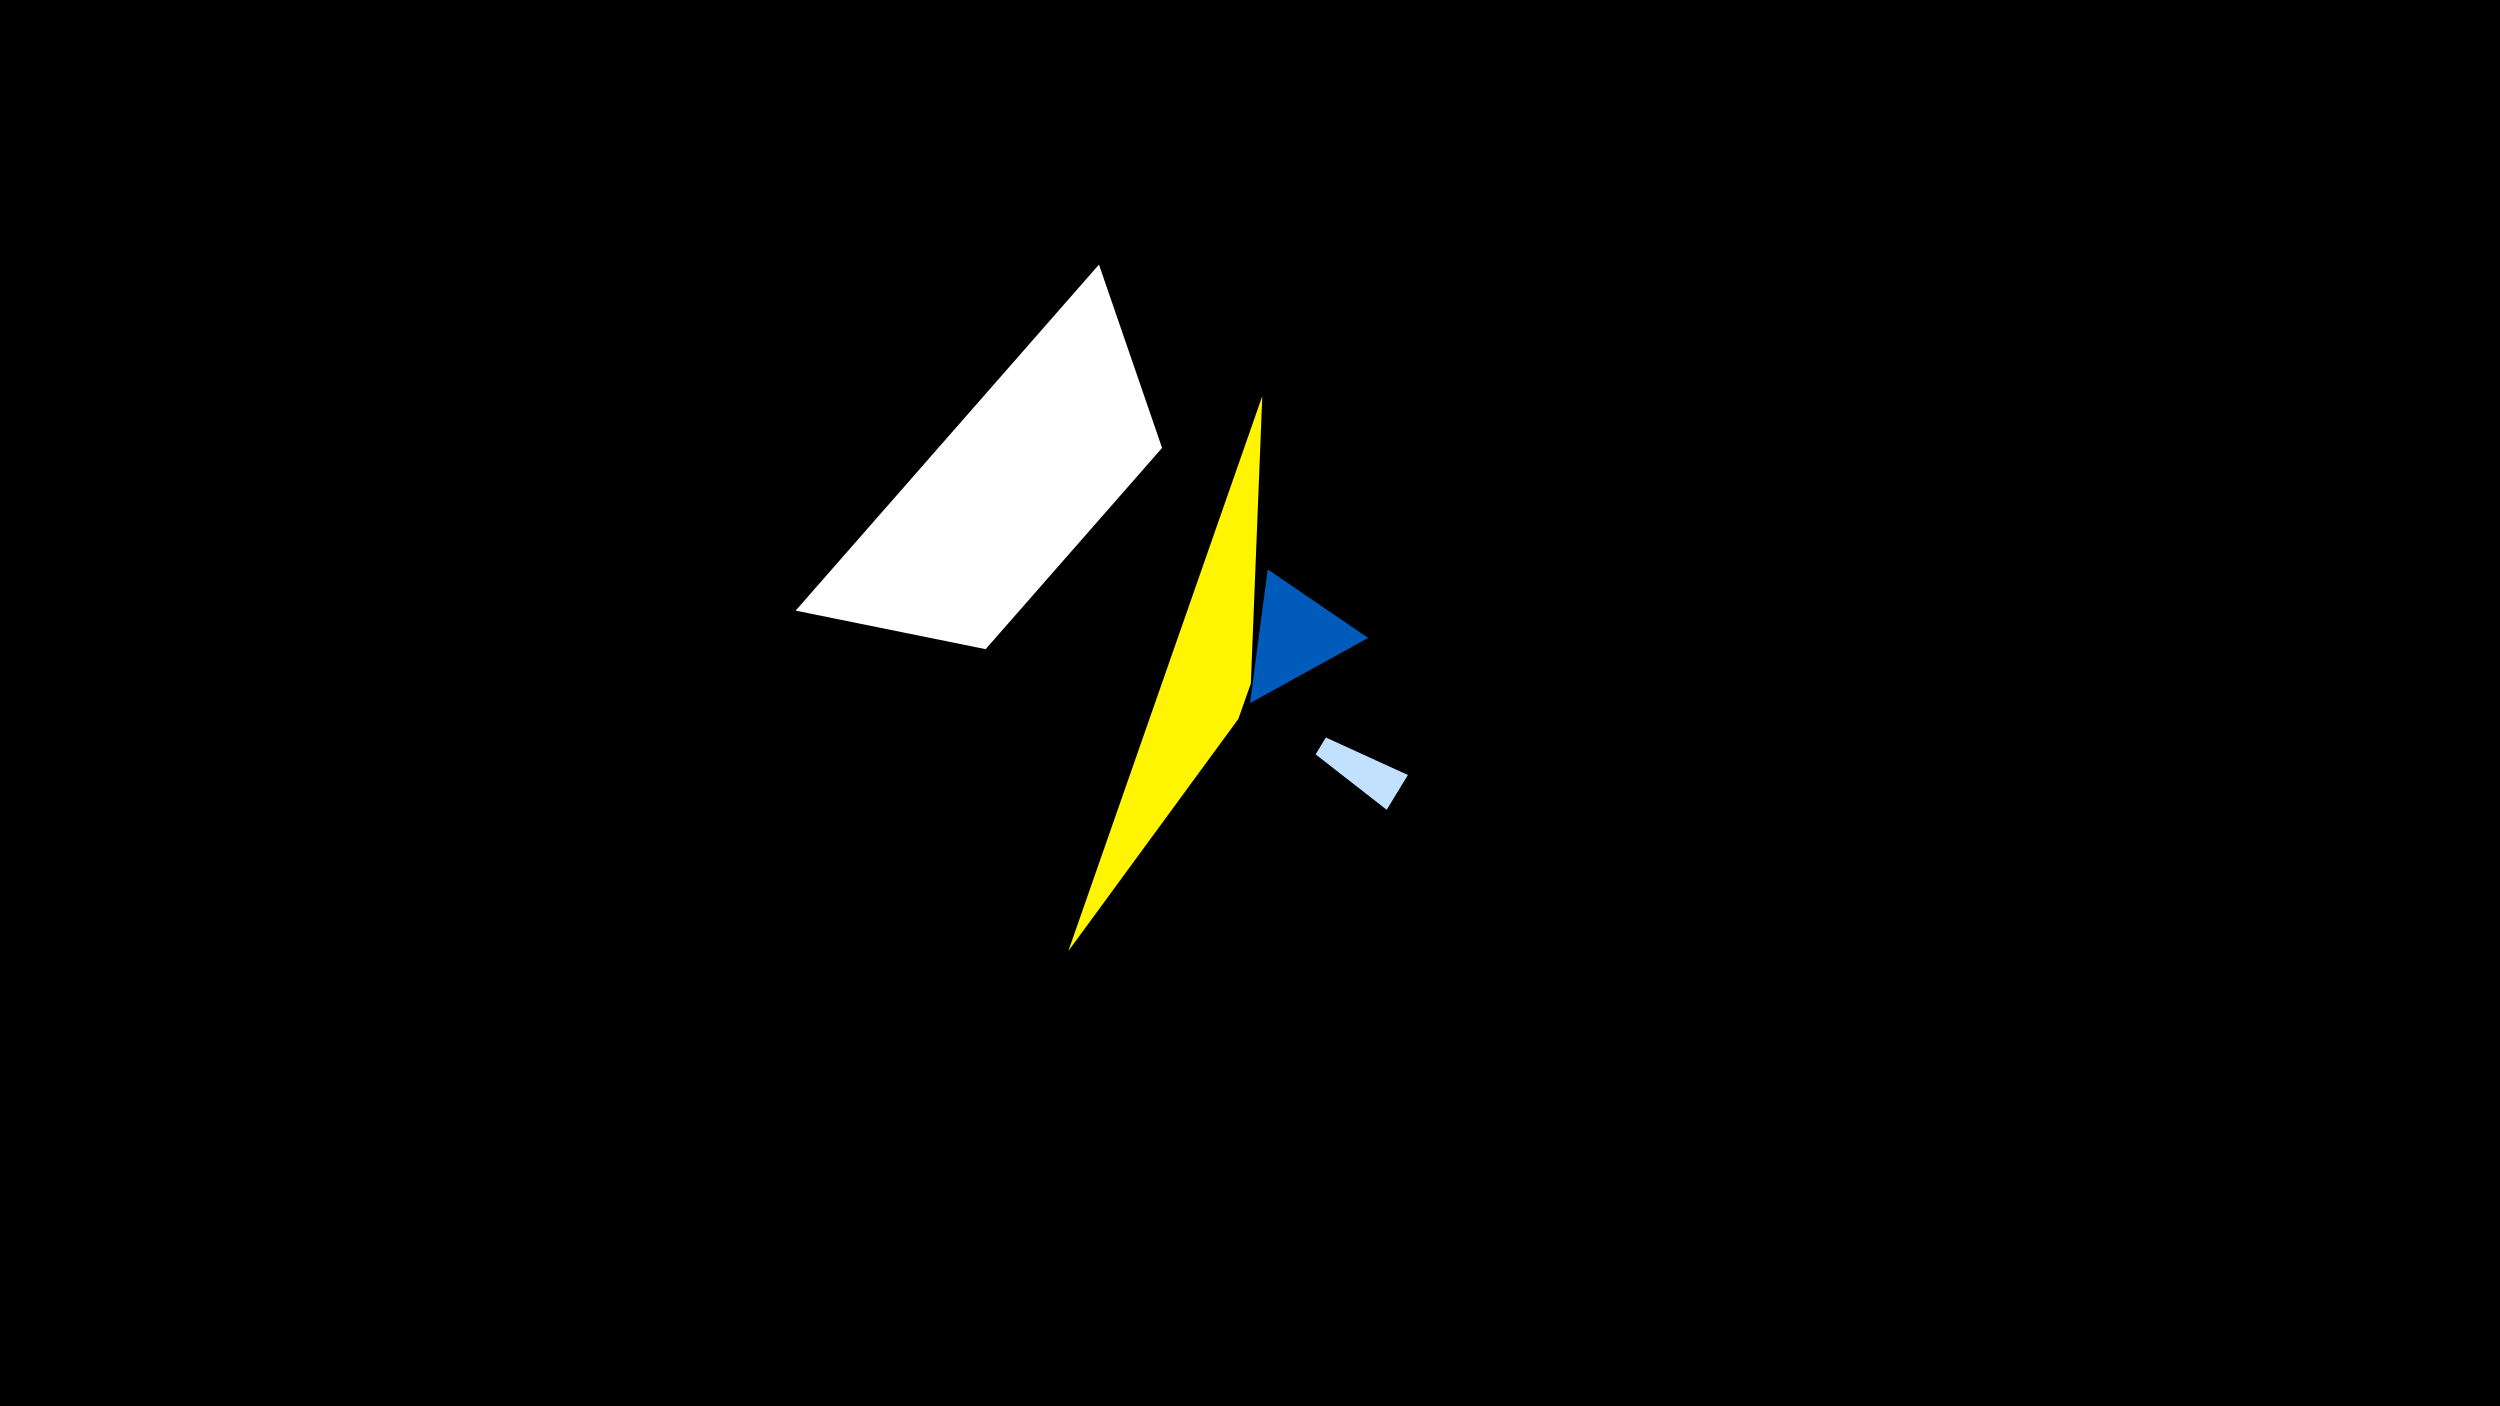 <svg width="1200" height="675" viewBox="-500 -500 1200 675" xmlns="http://www.w3.org/2000/svg"><title>19457</title><path d="M-500-500h1200v675h-1200z" fill="#000"/><path d="M27.5-373l-145.6 166.1 91.2 18.5 84.7-96.6z" fill="#fff"/><path d="M165.6-111.3l10.2-16.7-39.4-18-4.9 8.1z" fill="#c2e1ff"/><path d="M105.9-309.9l-93.1 266.4 81.6-111.4 6-17z" fill="#fff500"/><path d="M108.5-226.7l48.2 32.9-56.7 31.3 0 0z" fill="#005bbb"/></svg>